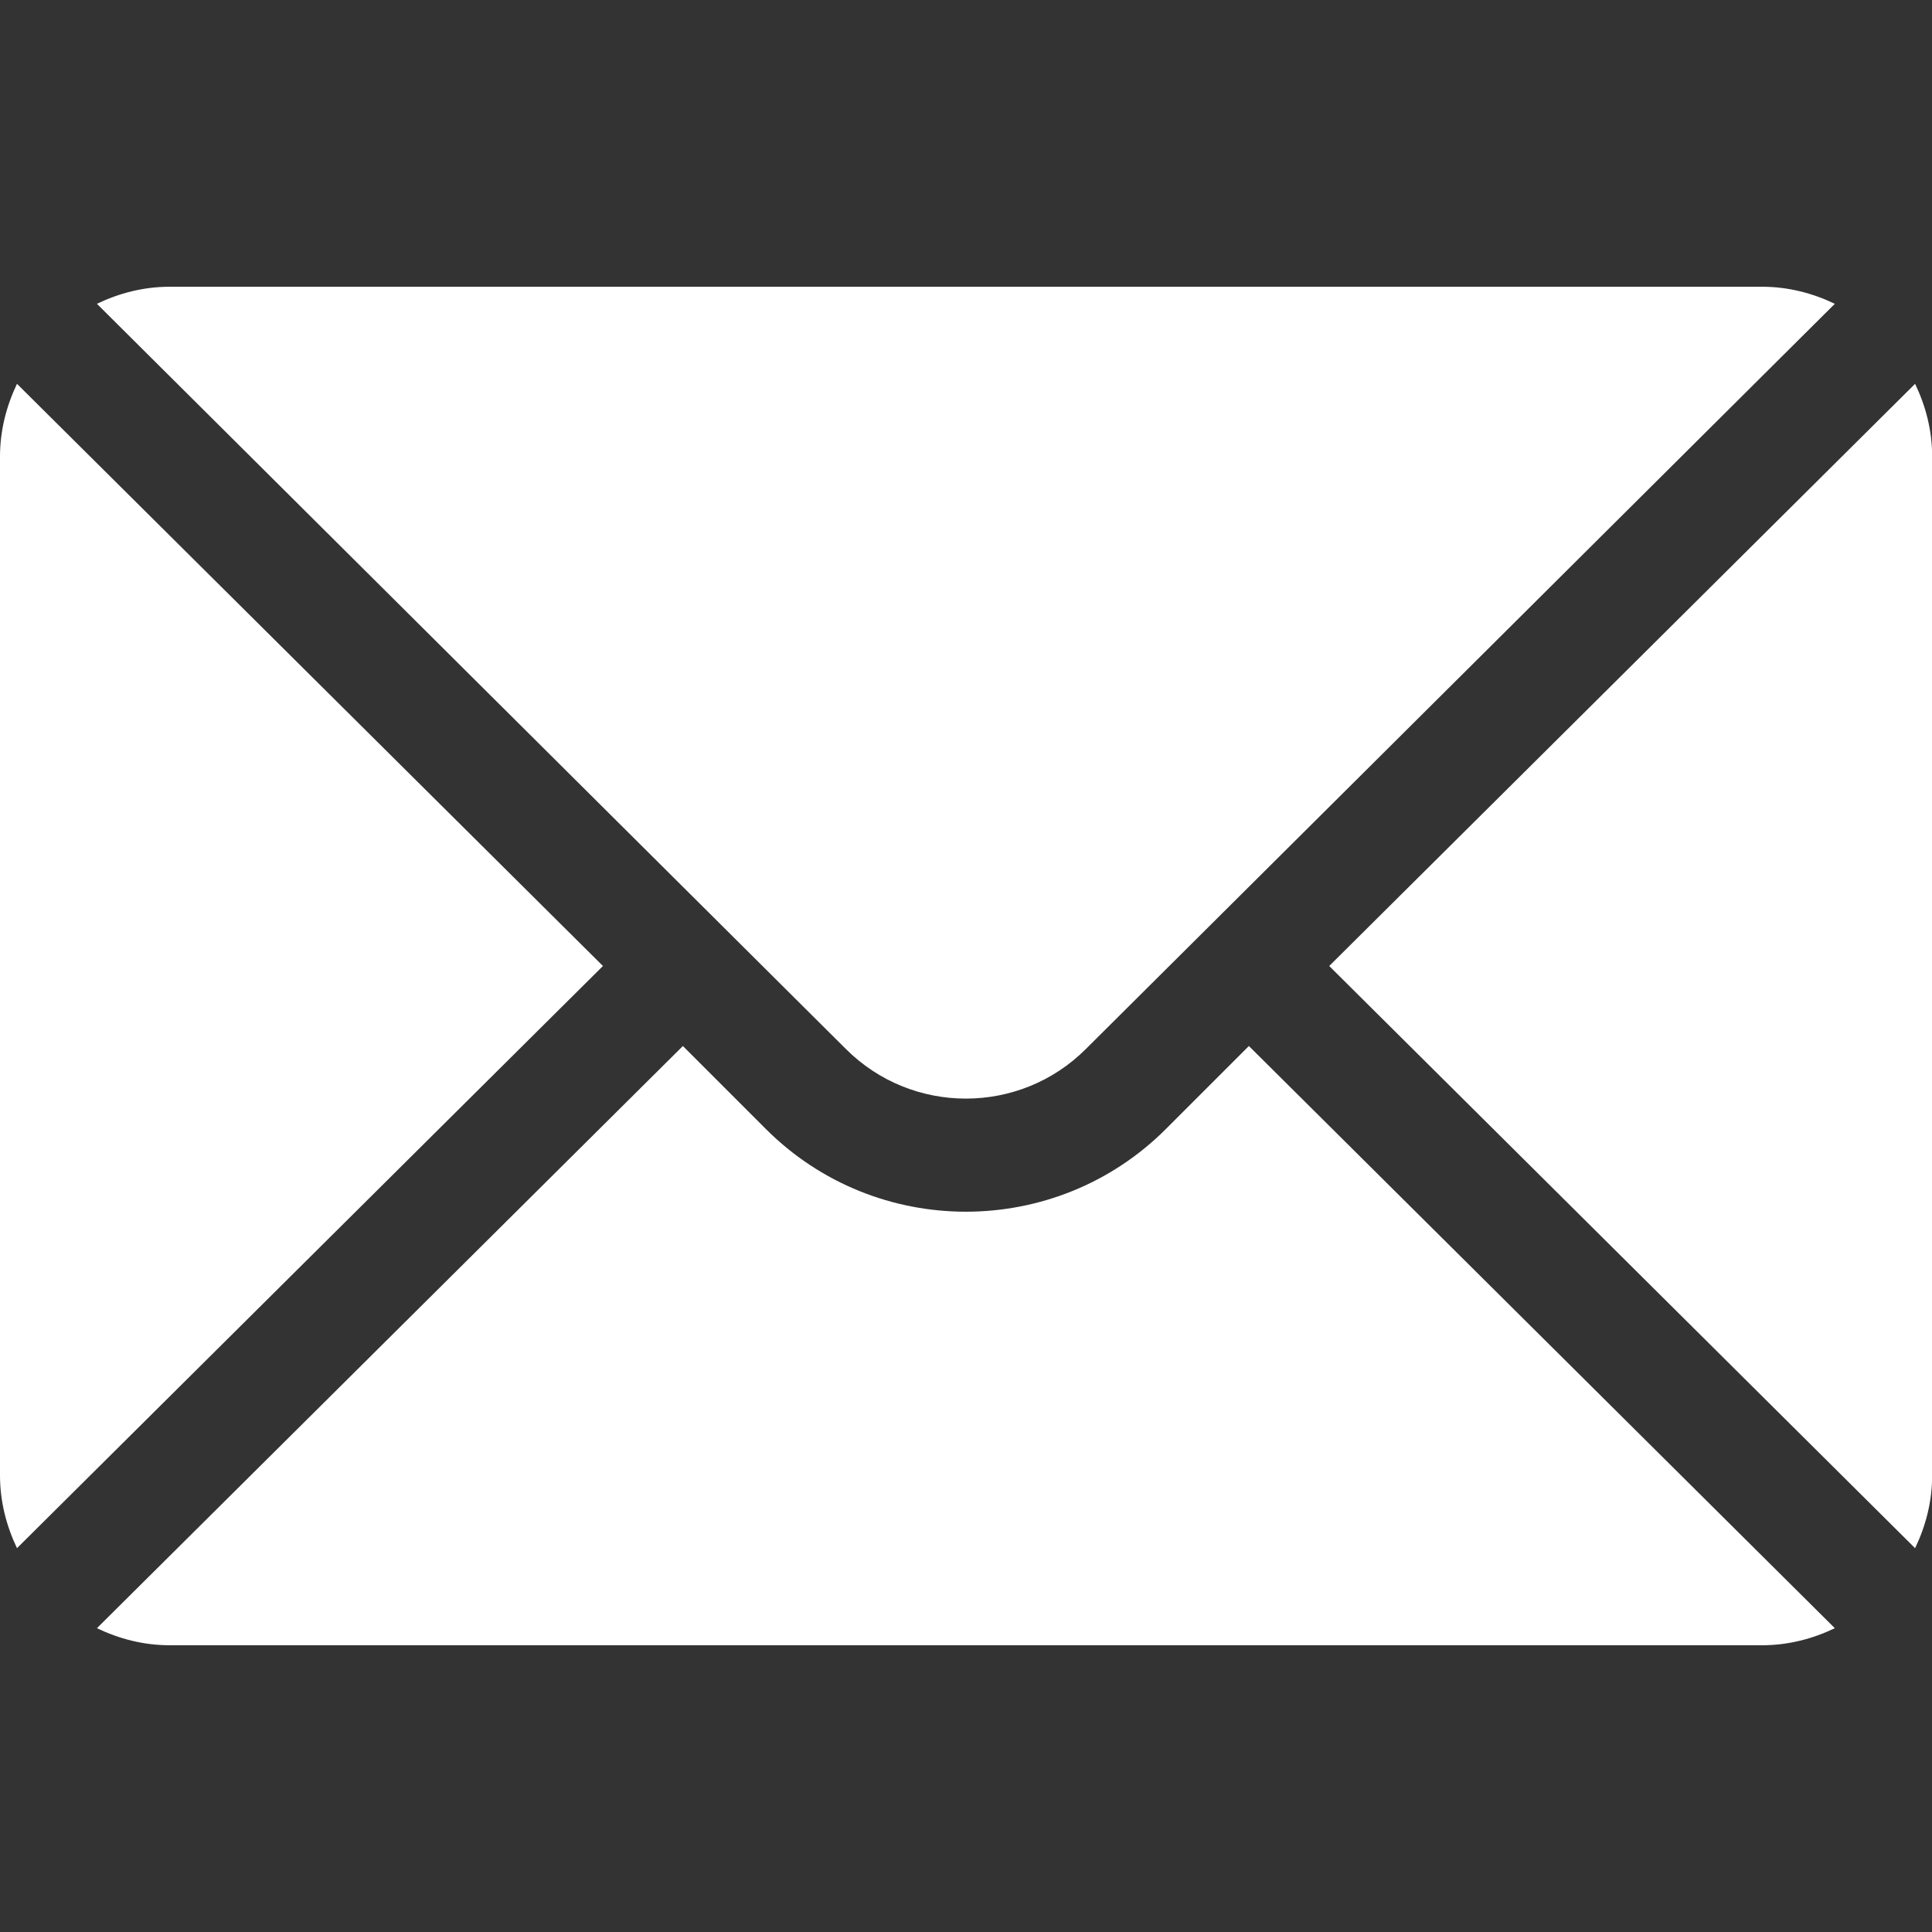 <svg width="24" height="24" viewBox="0 0 24 24" fill="none" xmlns="http://www.w3.org/2000/svg">
<rect x="0" y="0" width="24" height="24" fill="#333333" stroke="none"/>
<g clip-path="url(#clip0)">
<path d="M23.79 4.768L16.512 12L23.79 19.232C23.922 18.957 24.002 18.653 24.002 18.328V5.672C24.002 5.347 23.922 5.043 23.79 4.768Z" fill="white"/>
<path d="M21.889 3.562H2.108C1.783 3.562 1.479 3.642 1.204 3.774L10.507 13.03C11.33 13.853 12.667 13.853 13.49 13.03L22.793 3.774C22.518 3.642 22.214 3.562 21.889 3.562Z" fill="white"/>
<path d="M0.211 4.768C0.08 5.043 0 5.347 0 5.672V18.328C0 18.653 0.08 18.957 0.211 19.232L7.49 12L0.211 4.768Z" fill="white"/>
<path d="M15.514 12.994L14.484 14.024C13.114 15.395 10.883 15.395 9.513 14.024L8.483 12.994L1.204 20.226C1.479 20.358 1.783 20.438 2.108 20.438H21.889C22.214 20.438 22.518 20.358 22.793 20.226L15.514 12.994Z" fill="white"/>
</g>
<defs>
<clipPath id="clip0">
<rect width="24" height="24" fill="white"/>
</clipPath>
</defs>
</svg>
